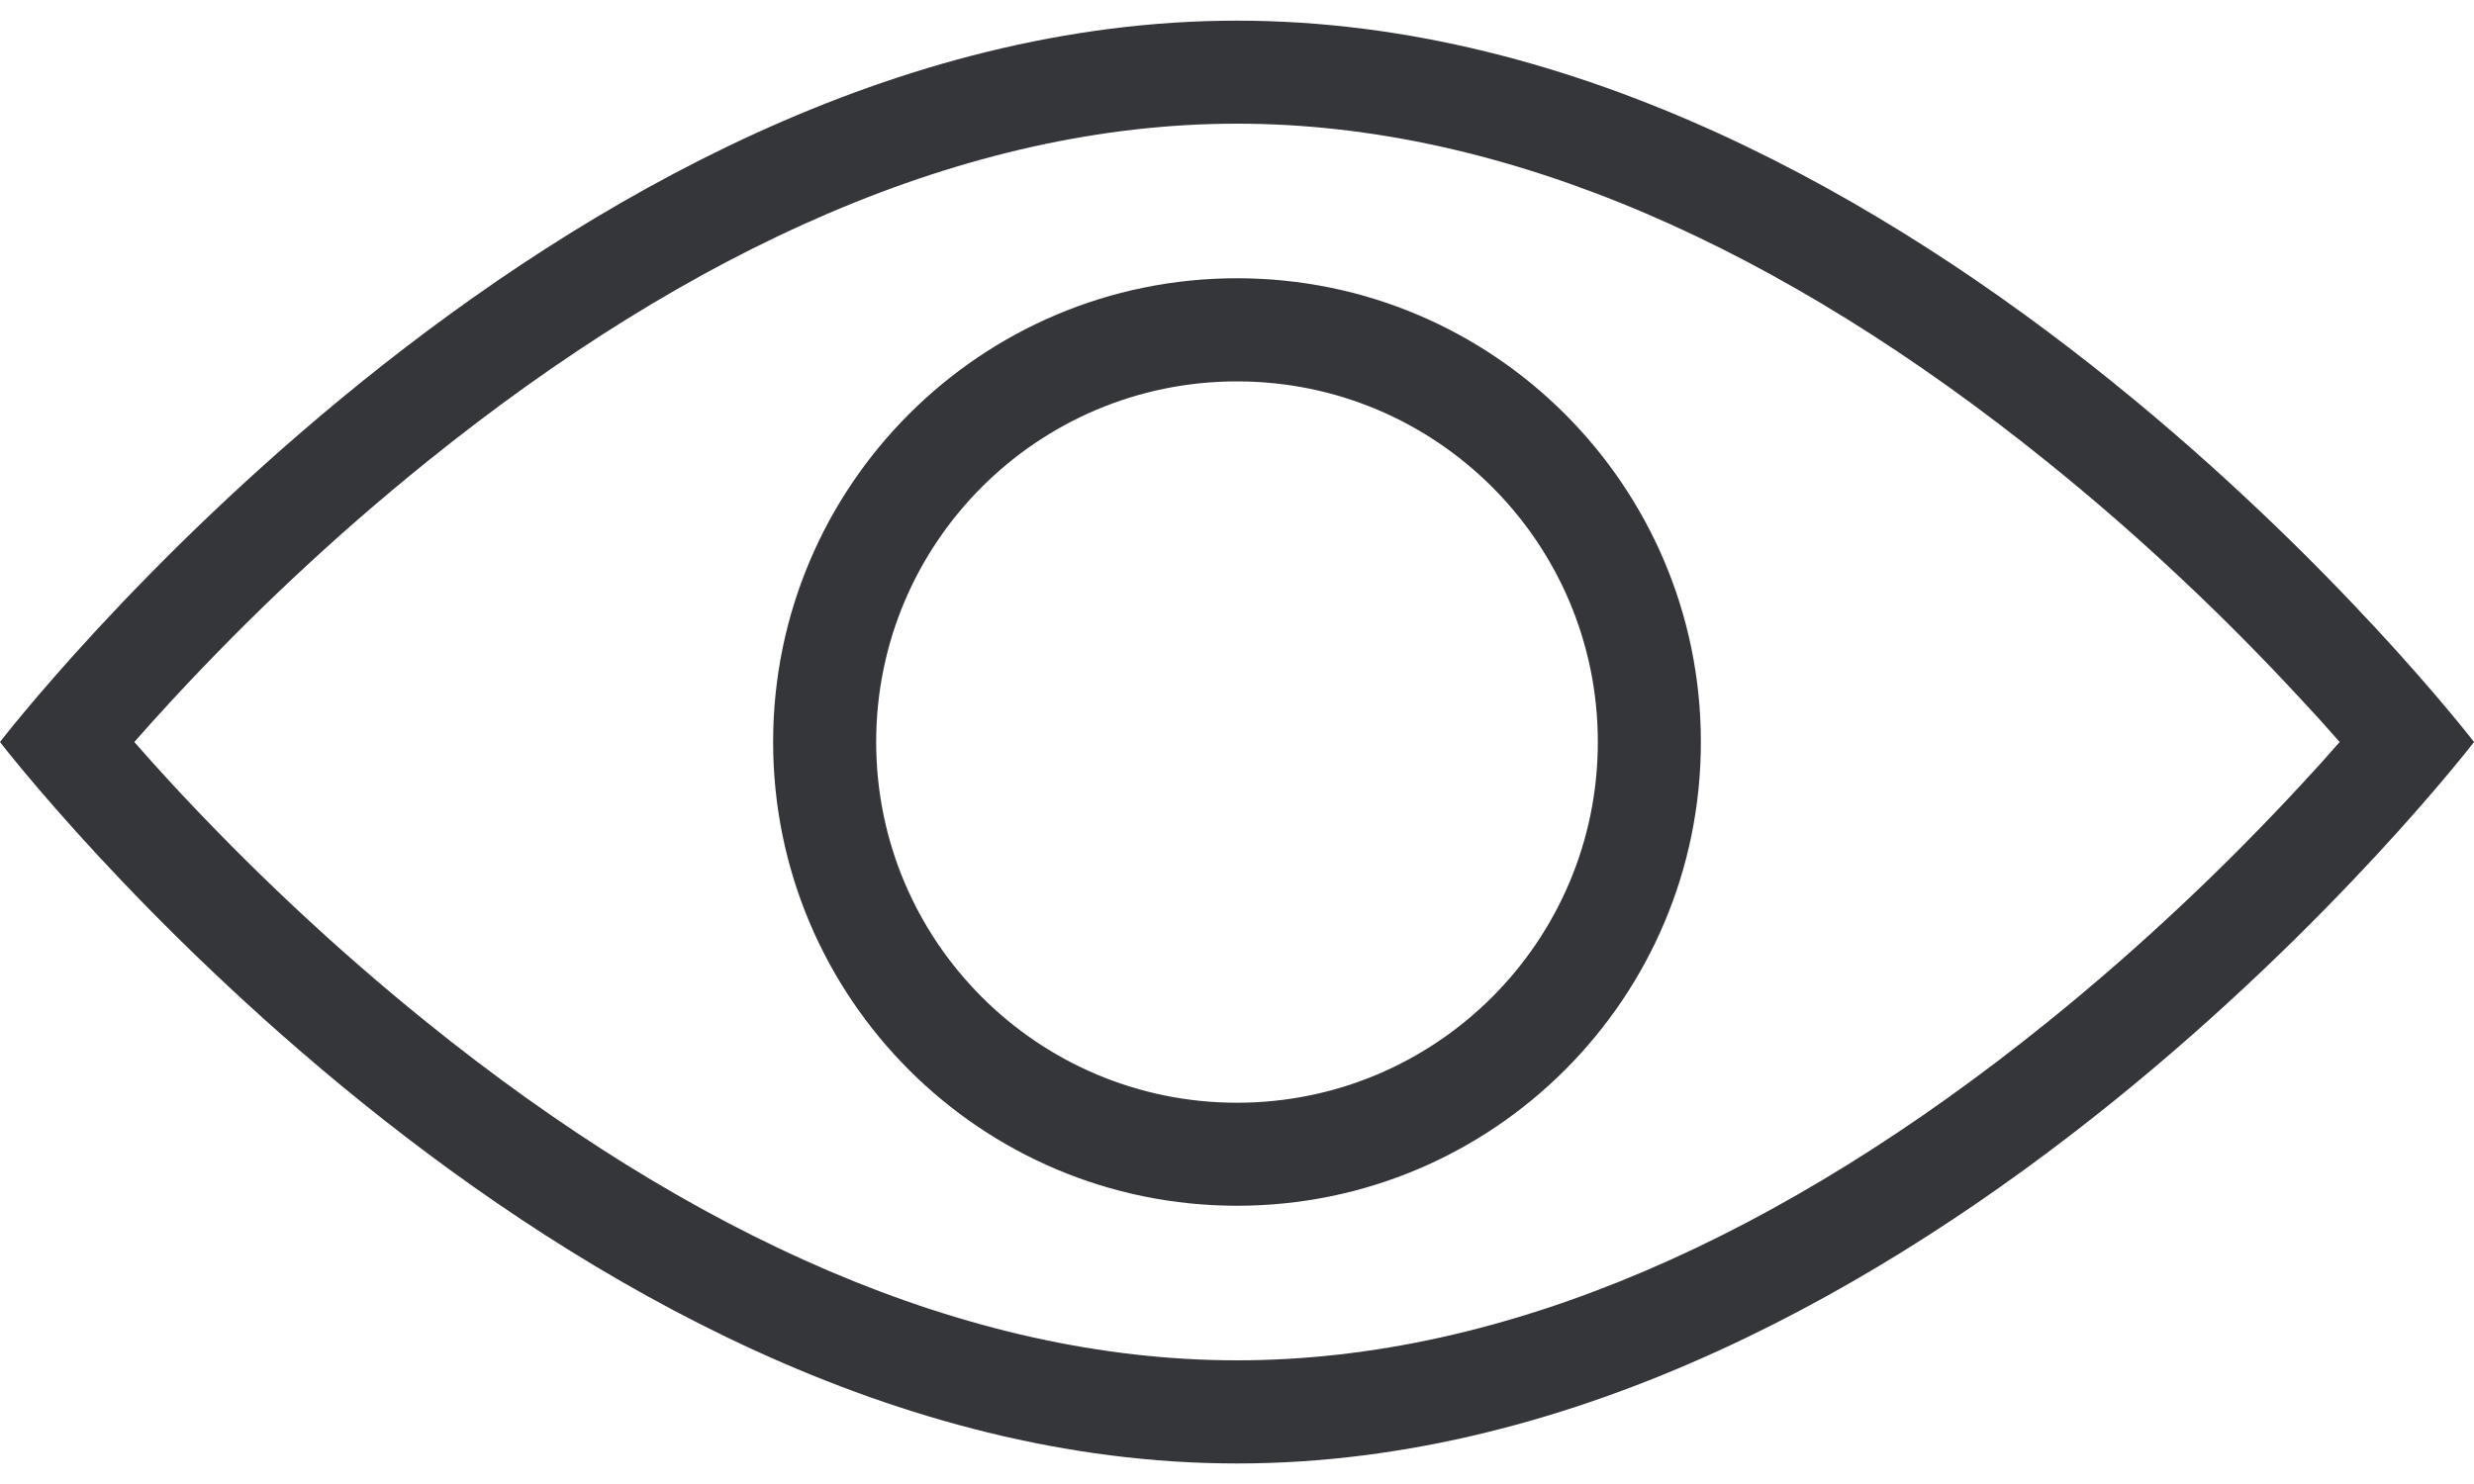 <svg width="20" height="12" viewBox="0 0 20 12" fill="none" xmlns="http://www.w3.org/2000/svg">
<path d="M18.602 5.655C17.996 4.999 17.306 4.343 16.548 3.733C14.421 2.018 12.194 1 10 1C7.806 1 5.579 2.018 3.452 3.733C2.694 4.343 2.004 4.999 1.397 5.655C1.286 5.775 1.182 5.89 1.086 6C1.182 6.11 1.286 6.226 1.397 6.346C2.004 7.001 2.694 7.657 3.452 8.268C5.579 9.983 7.806 11 10 11C12.194 11 14.421 9.983 16.548 8.268C17.306 7.657 17.996 7.001 18.602 6.346C18.714 6.226 18.818 6.11 18.914 6C18.818 5.89 18.714 5.775 18.602 5.655ZM10 11.834C4.477 11.834 0 6 0 6C0 6 4.477 0.167 10 0.167C15.523 0.167 20 6 20 6C20 6 15.523 11.834 10 11.834ZM10 9.75C12.071 9.75 13.75 8.071 13.75 6C13.75 3.929 12.071 2.25 10 2.25C7.929 2.25 6.25 3.929 6.25 6C6.25 8.071 7.929 9.75 10 9.75ZM10 8.917C8.389 8.917 7.083 7.611 7.083 6C7.083 4.389 8.389 3.084 10 3.084C11.611 3.084 12.917 4.389 12.917 6C12.917 7.611 11.611 8.917 10 8.917Z" fill="#35363A"/>
</svg>
